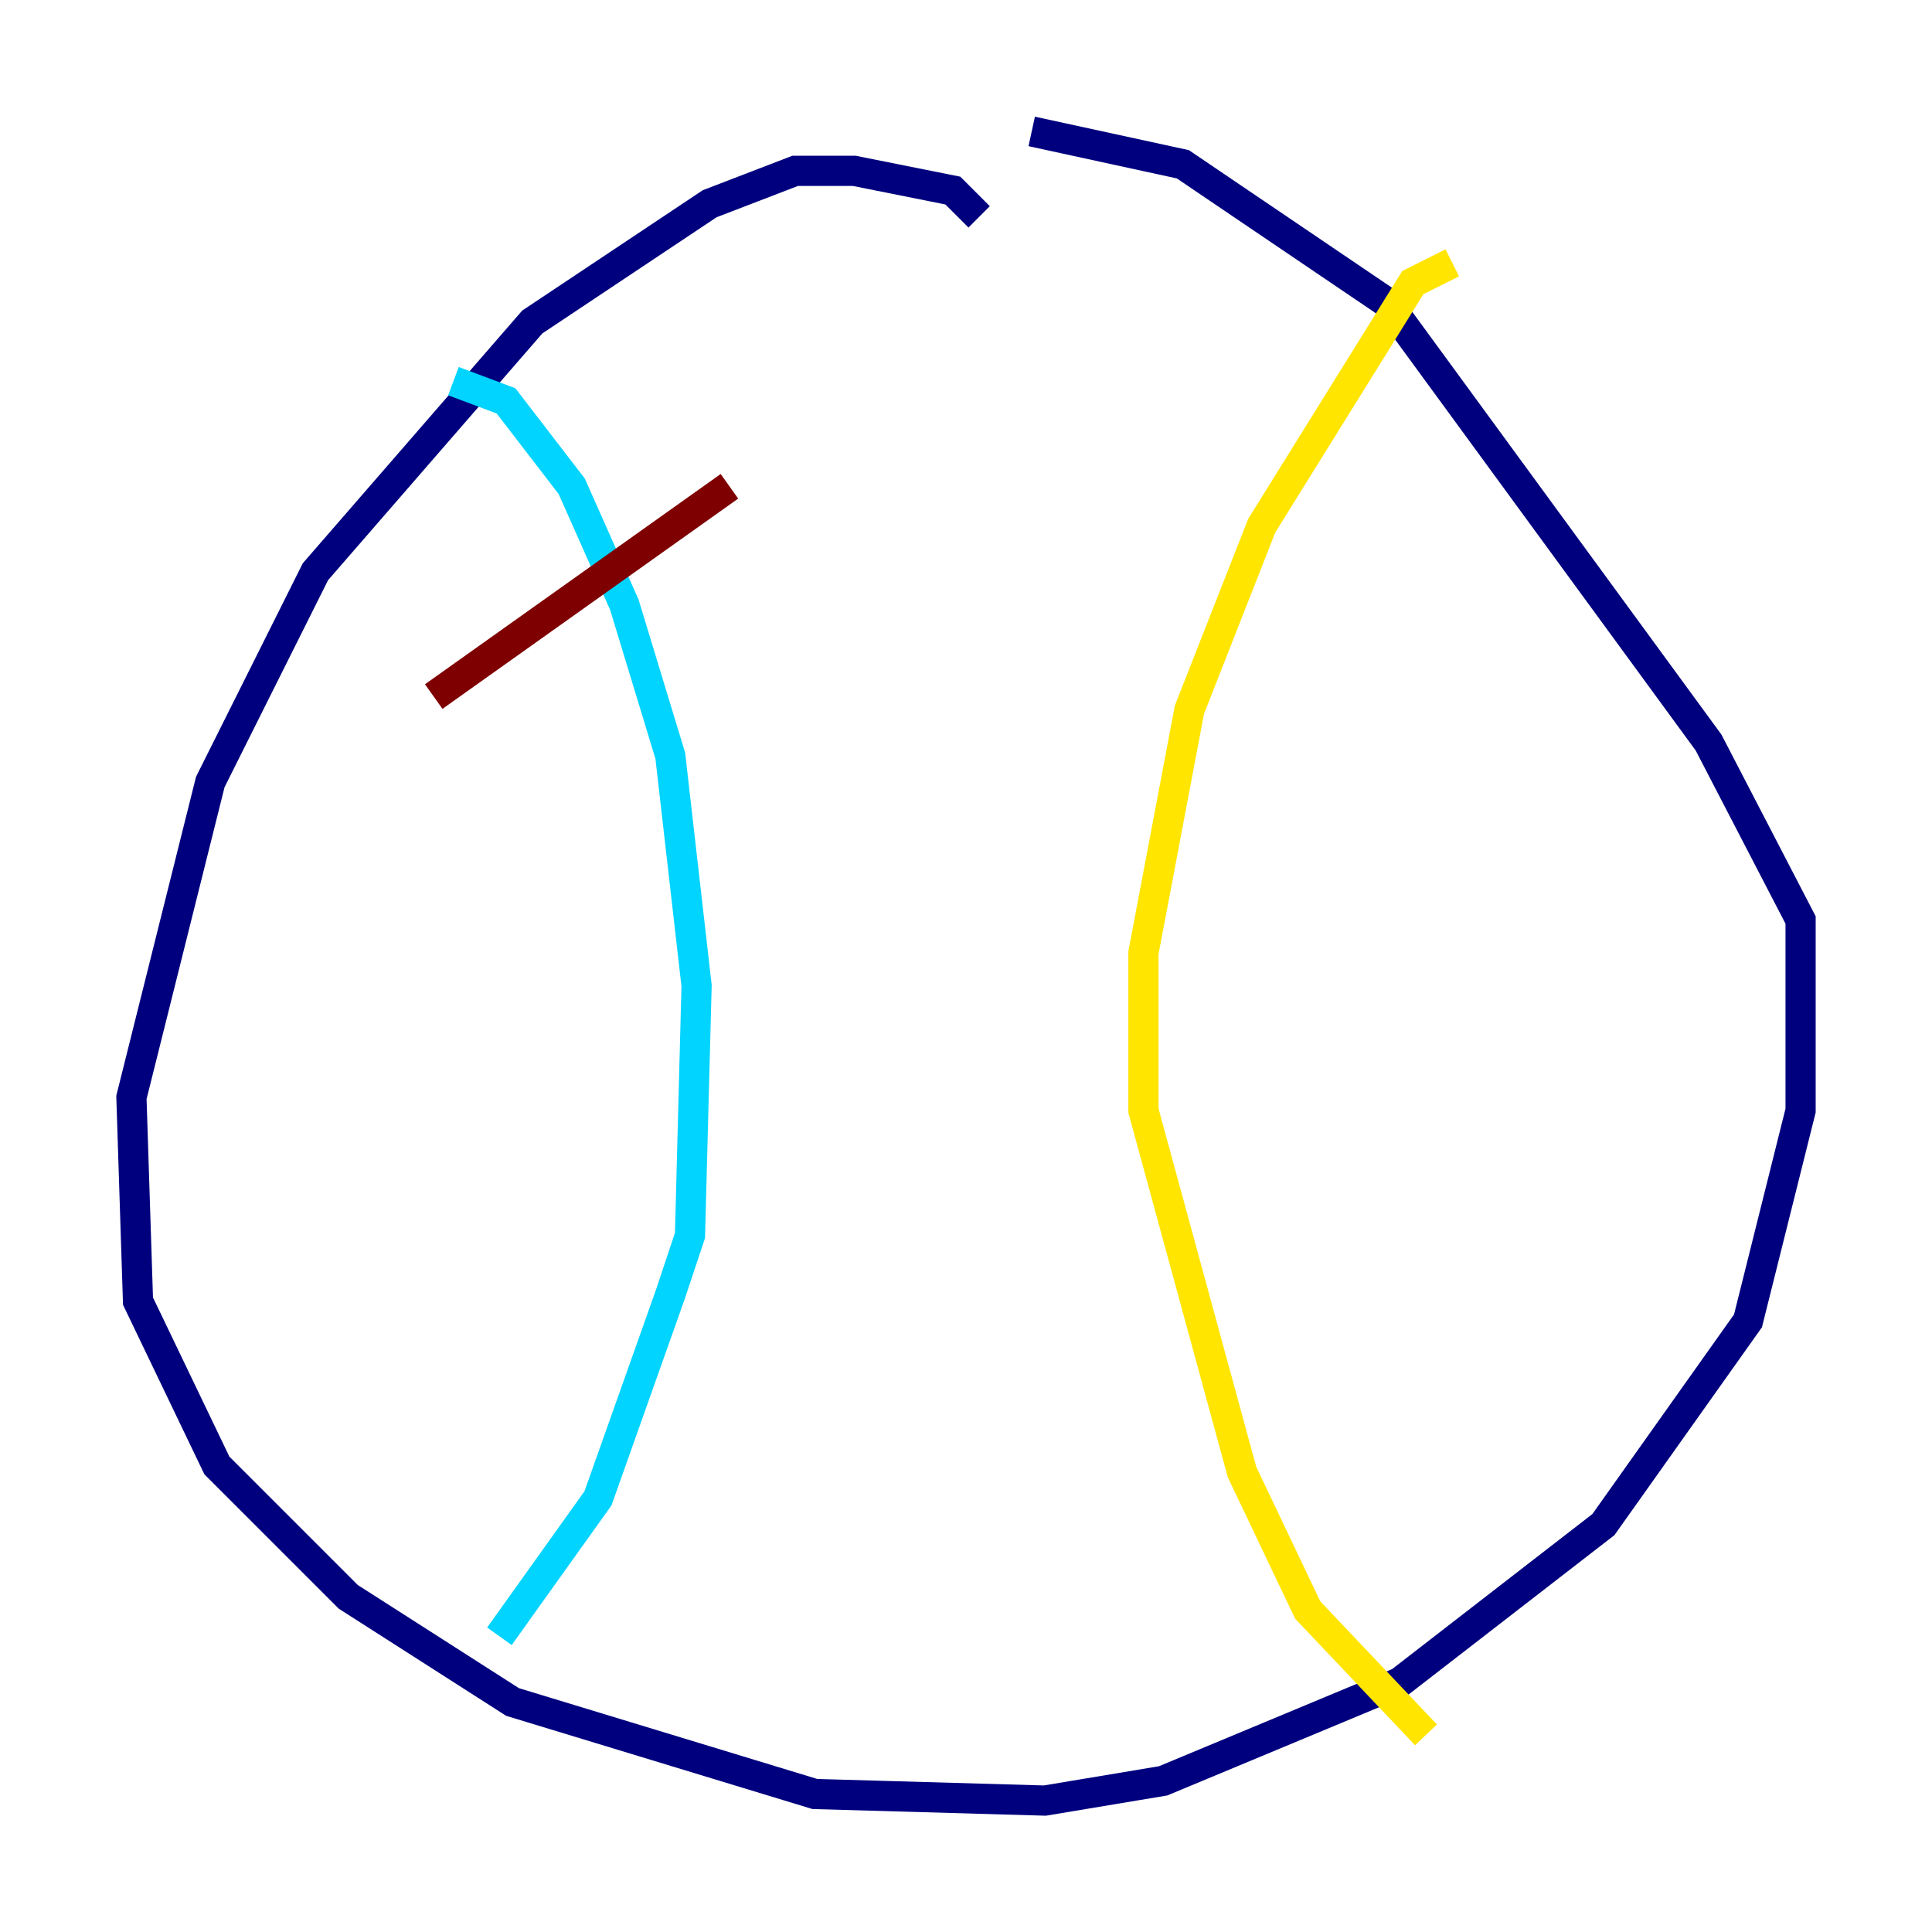 <?xml version="1.0" encoding="utf-8" ?>
<svg baseProfile="tiny" height="128" version="1.2" viewBox="0,0,128,128" width="128" xmlns="http://www.w3.org/2000/svg" xmlns:ev="http://www.w3.org/2001/xml-events" xmlns:xlink="http://www.w3.org/1999/xlink"><defs /><polyline fill="none" points="64.871,14.367 63.129,12.626 56.599,11.32 52.68,11.32 47.02,13.497 35.265,21.333 20.898,37.878 13.932,51.809 8.707,72.707 9.143,86.204 14.367,97.088 23.075,105.796 33.959,112.762 53.986,118.857 69.225,119.293 77.061,117.986 92.735,111.456 106.231,101.007 115.809,87.51 119.293,73.578 119.293,60.952 113.197,49.197 91.864,20.027 78.367,10.884 68.354,8.707" stroke="#00007f" stroke-width="2" /><polyline fill="none" points="30.041,25.252 33.524,26.558 37.878,32.218 41.361,40.054 44.408,50.068 46.15,65.306 45.714,81.85 44.408,85.769 39.619,99.265 33.088,108.408" stroke="#00d4ff" stroke-width="2" /><polyline fill="none" points="96.218,17.415 93.605,18.721 83.592,34.83 78.803,47.02 75.755,63.129 75.755,73.578 82.286,97.524 86.639,106.667 94.476,114.939" stroke="#ffe500" stroke-width="2" /><polyline fill="none" points="28.735,46.15 48.327,32.218" stroke="#7f0000" stroke-width="2" /></svg>